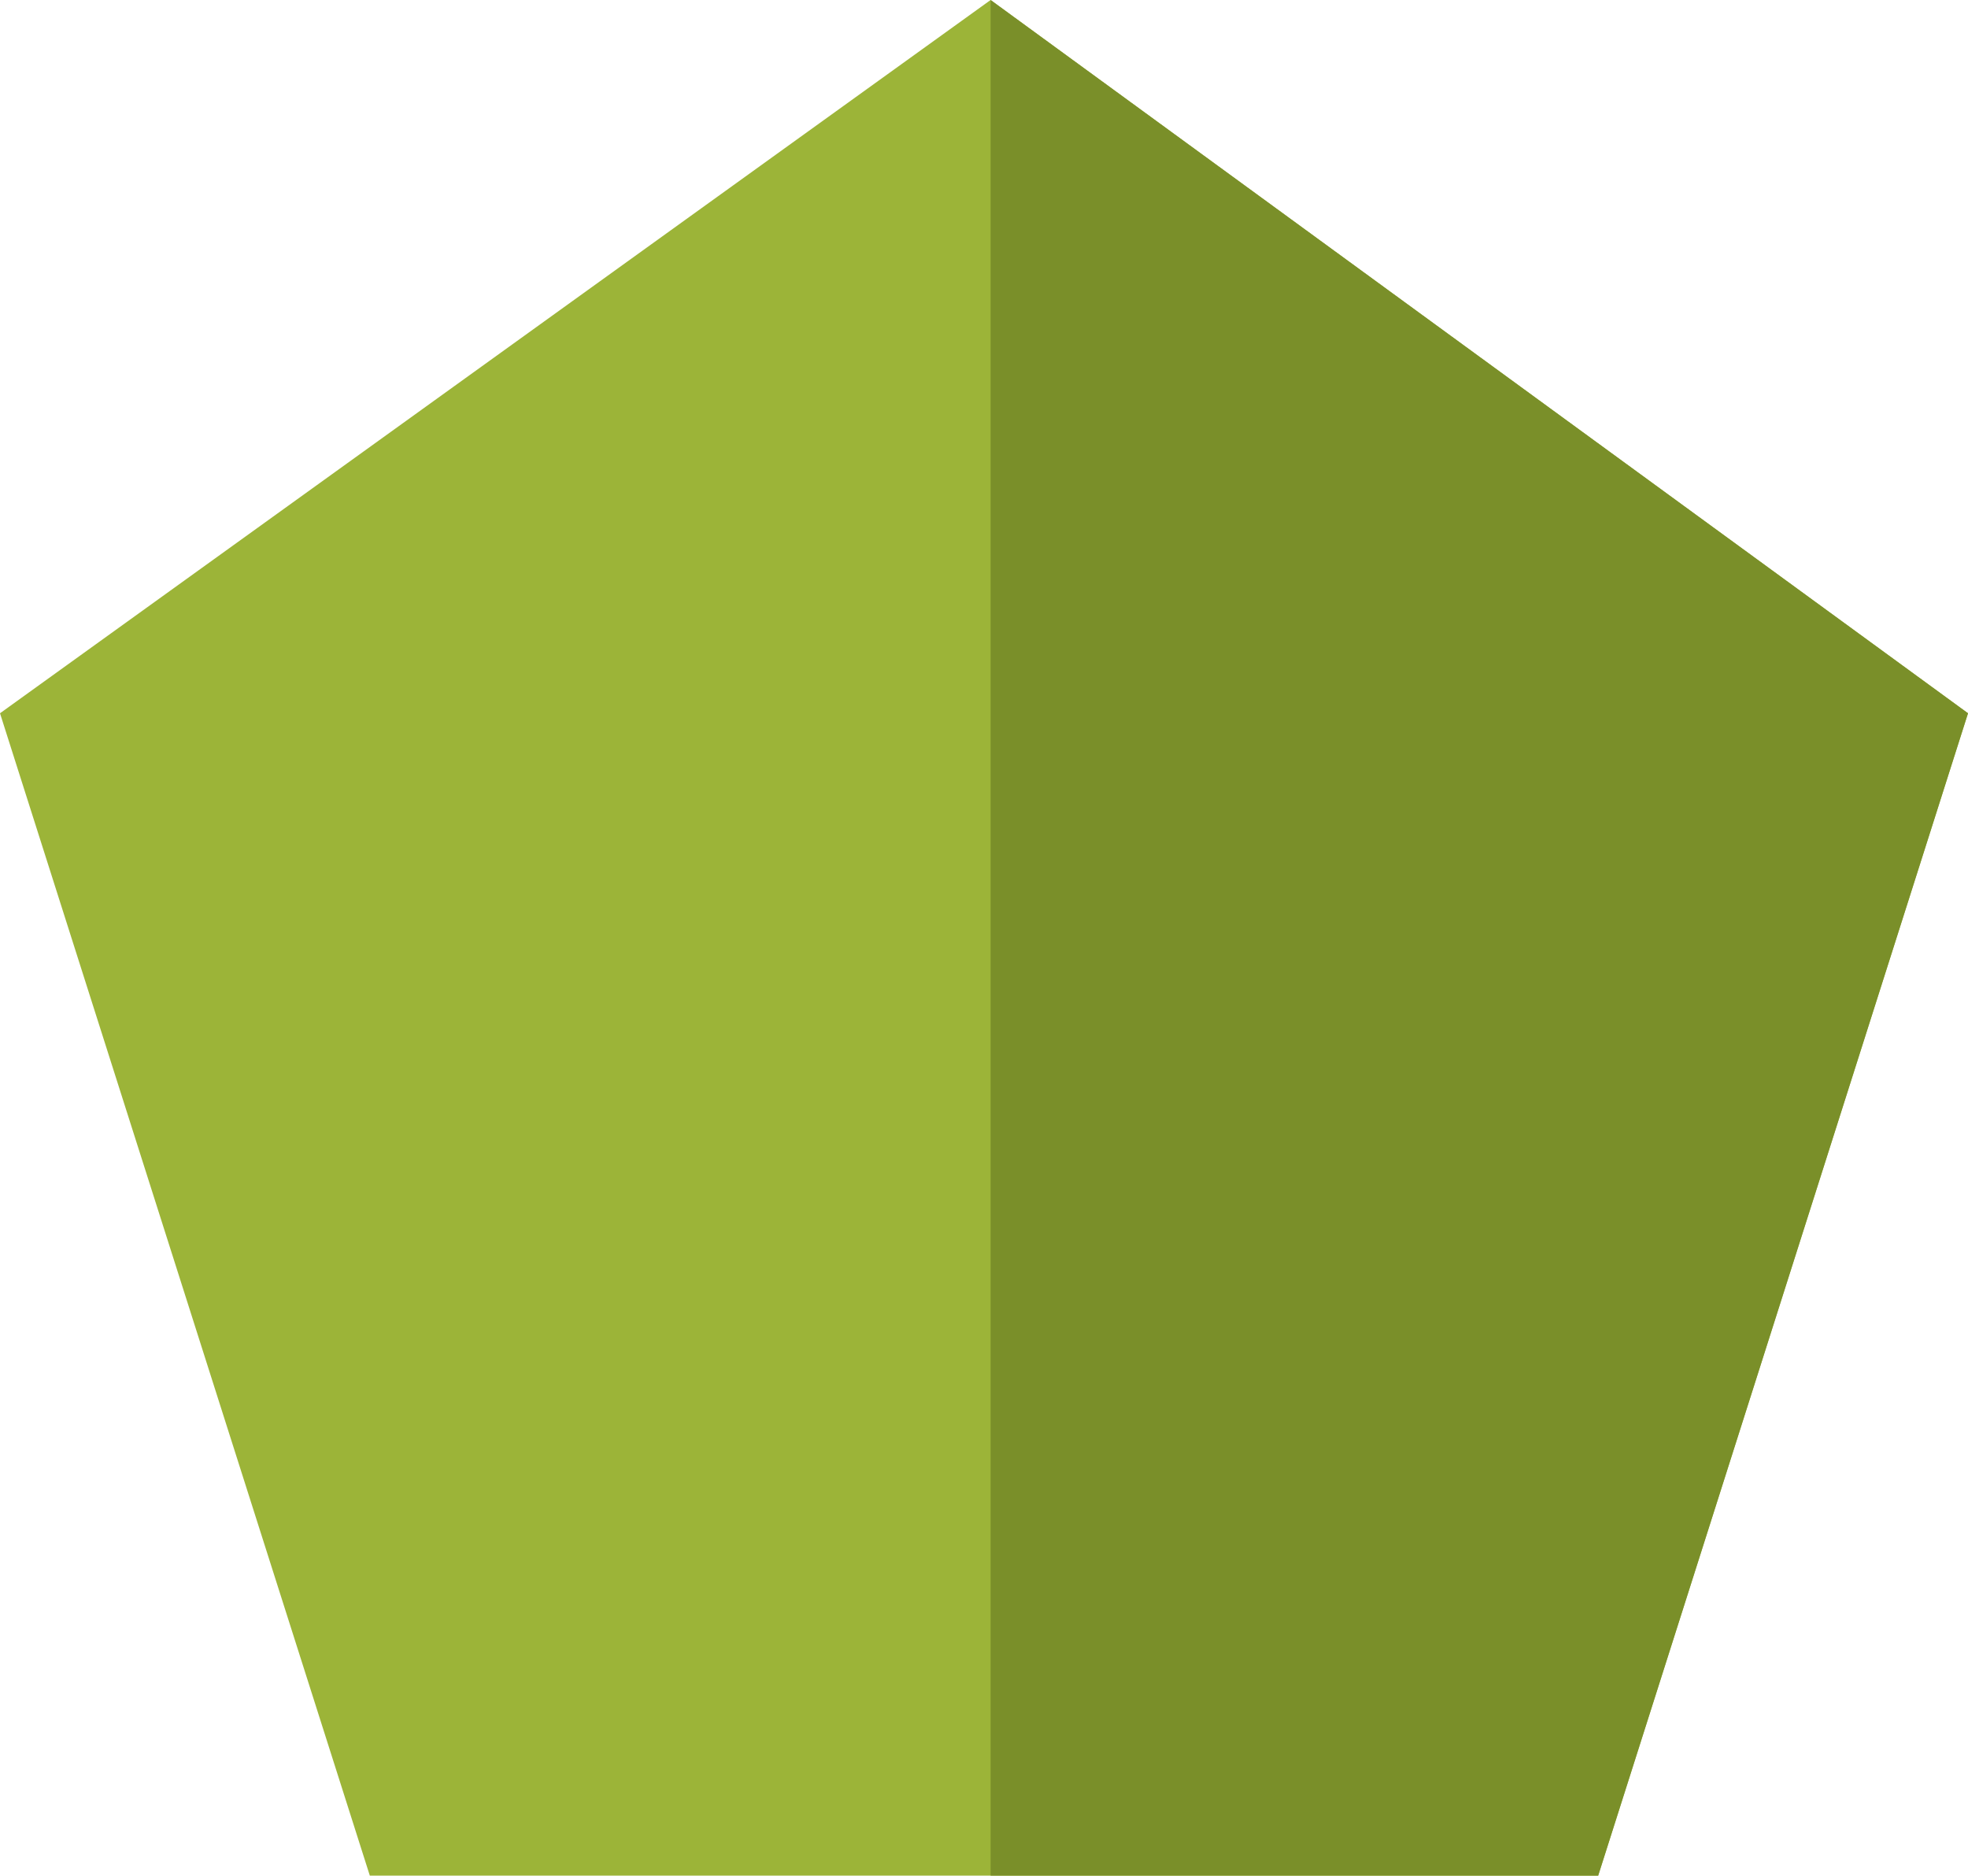 <svg xmlns="http://www.w3.org/2000/svg" xmlns:xlink="http://www.w3.org/1999/xlink" viewBox="0 0 14.9 14.2"><path fill="#9cb438" d="M0 5.4l2.8 8.8h9.3l2.8-8.8L7.5 0 0 5.4z"/><defs><path id="a" d="M0 5.4l2.8 8.8h9.3l2.8-8.8L7.5 0 0 5.4"/></defs><clipPath id="b"><use xlink:href="#a" overflow="visible"/></clipPath><path clip-path="url(#b)" fill="#7a8f29" d="M7.5 0v14.2h4.6l2.8-8.8L7.5 0z"/></svg>